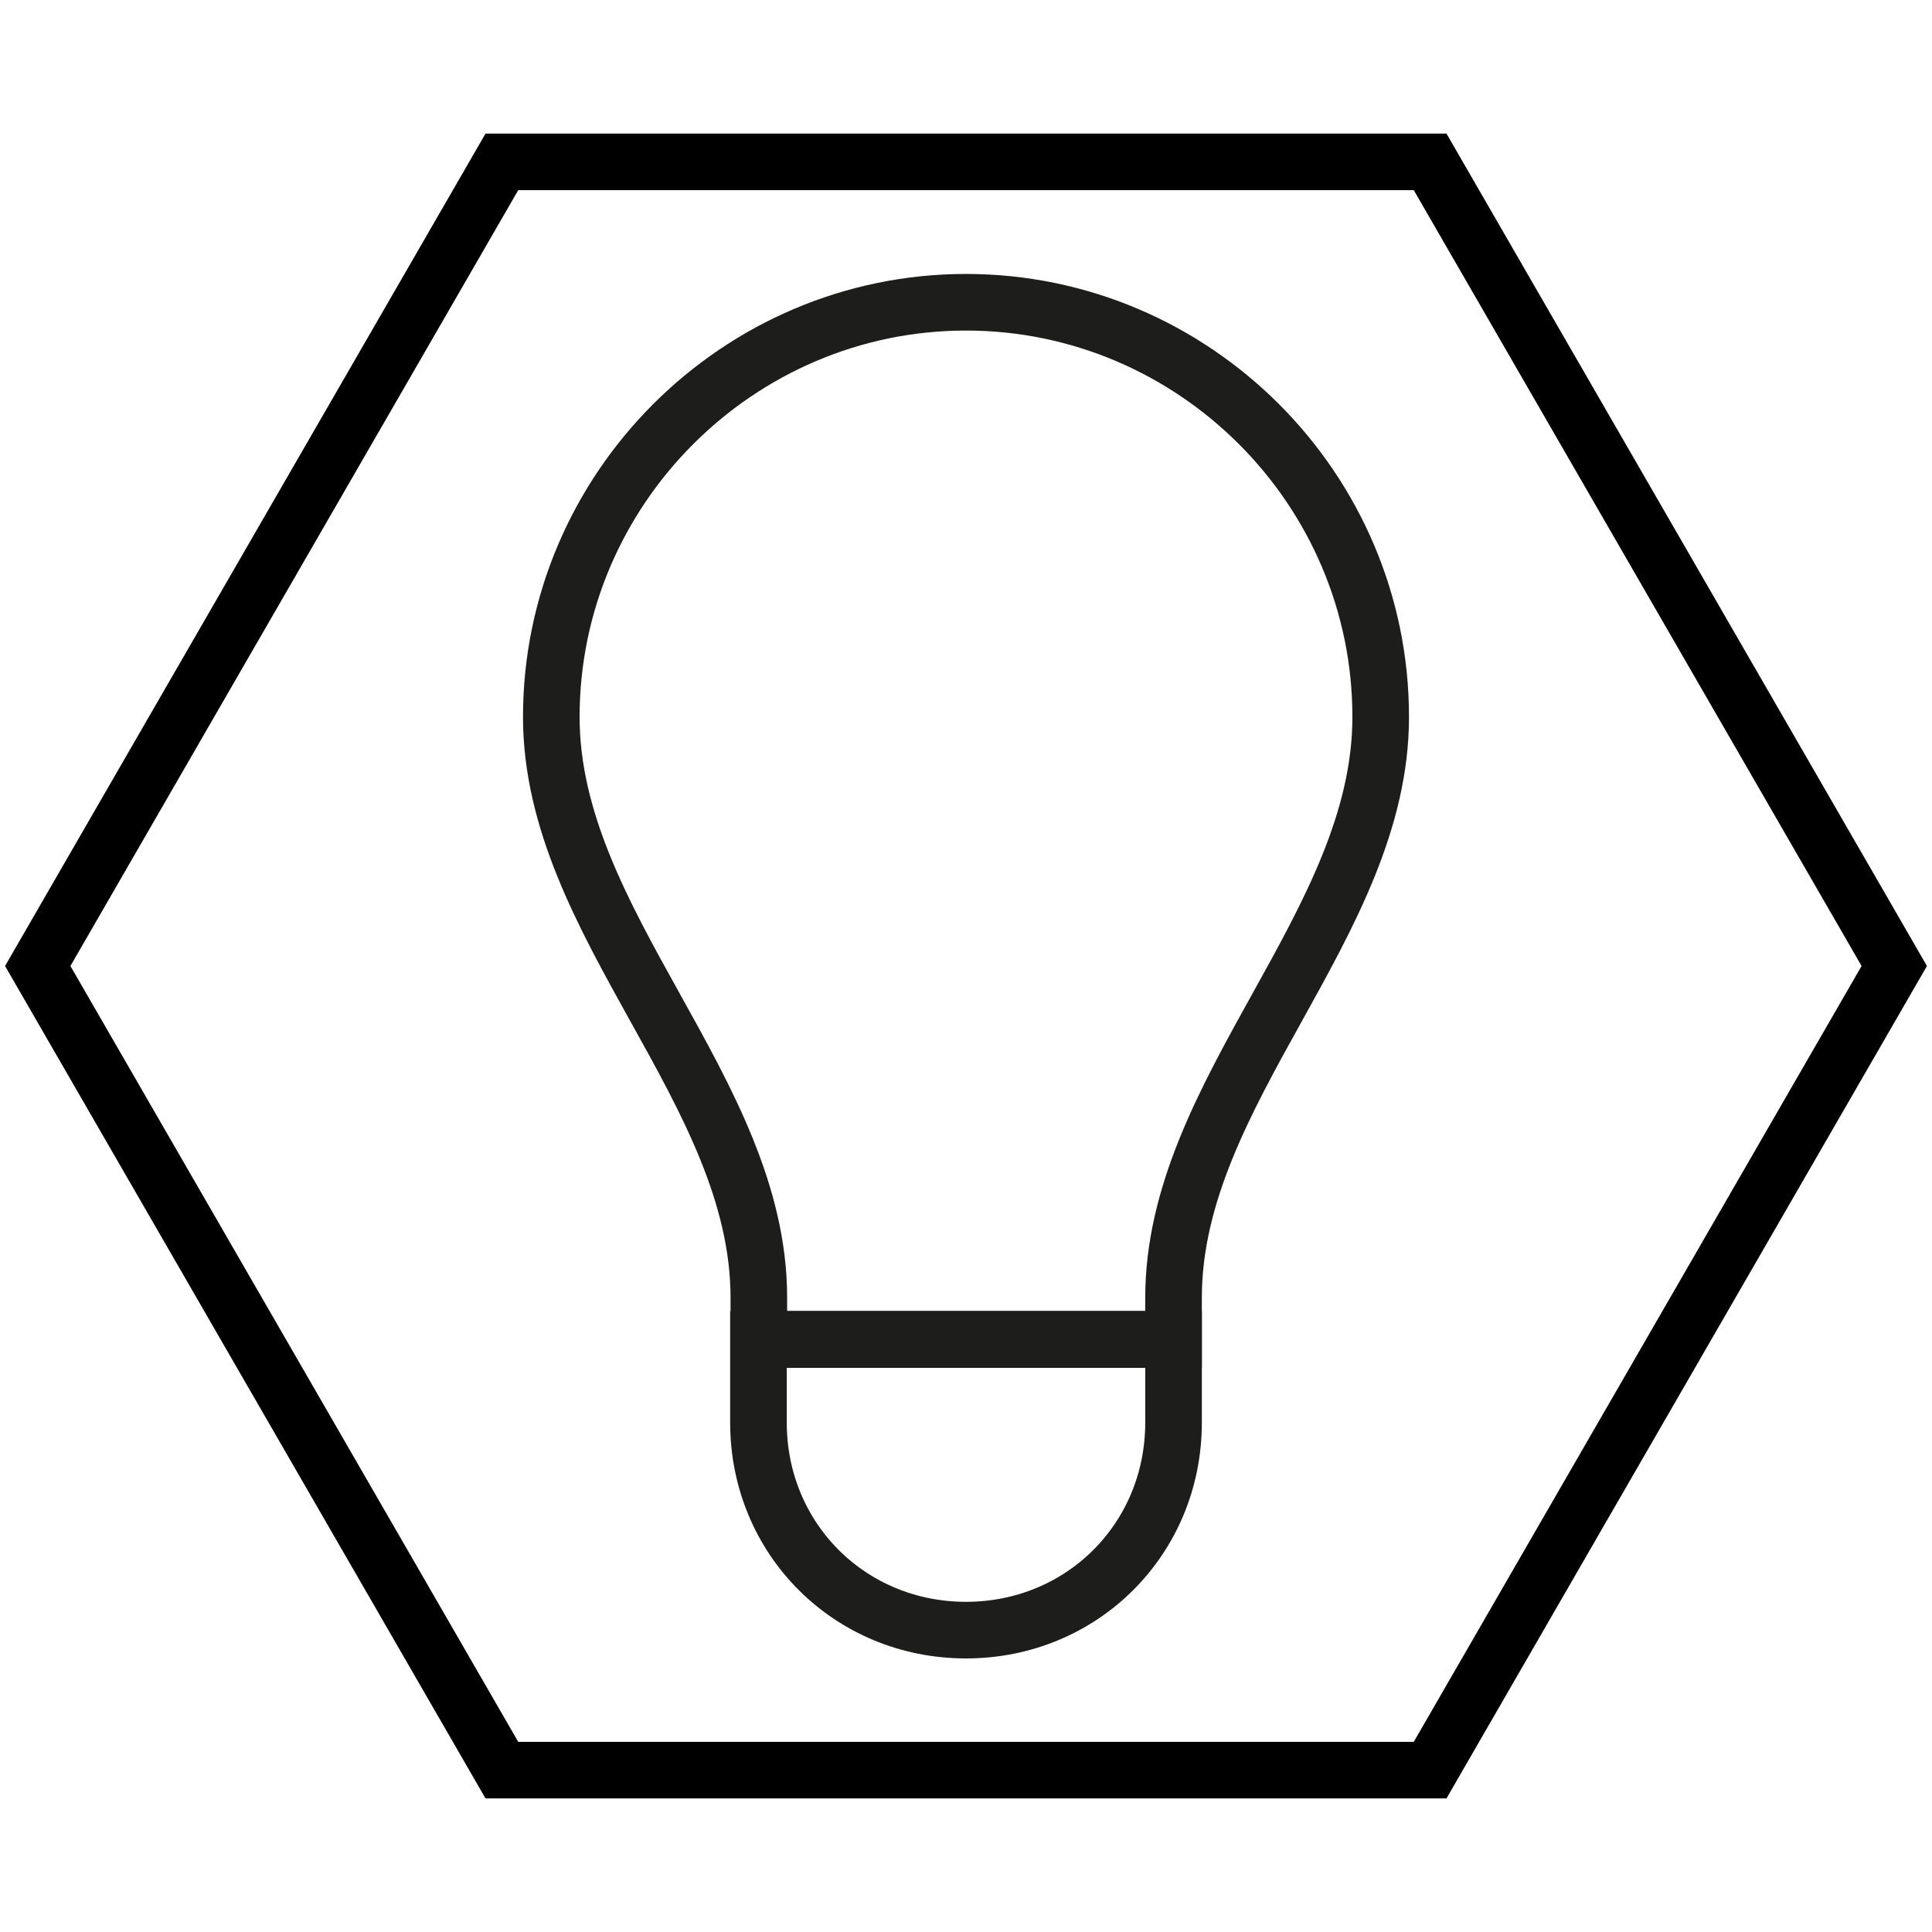<?xml version="1.0" encoding="utf-8"?>
<!-- Generator: Adobe Illustrator 24.3.0, SVG Export Plug-In . SVG Version: 6.00 Build 0)  -->
<svg version="1.1" id="Слой_1" xmlns="http://www.w3.org/2000/svg" xmlns:xlink="http://www.w3.org/1999/xlink" x="0px" y="0px"
	 viewBox="0 0 512 512" style="enable-background:new 0 0 512 512;" xml:space="preserve">
<style type="text/css">
	.st0{fill:none;stroke:#000000;stroke-width:15;stroke-miterlimit:10;}
	.st1{fill:none;}
	.st2{fill:none;stroke:#1D1D1B;stroke-width:15;stroke-miterlimit:10;}
</style>
<polygon class="st0" points="133,469.1 379,469.1 502,256 379,42.9 133,42.9 10,256 "/>
<path class="st1" d="M312.8,259.9c0-31.2-25.6-56.8-56.8-56.8s-56.8,25.6-56.8,56.8c0,28.4,28.4,51.1,28.4,79.5v5.7h56.8v-5.7
	C284.4,311,312.8,288.3,312.8,259.9z"/>
<g>
	<path class="st2" d="M311,355H201c0,7.7,0,22,0,22c0,30.8,24.2,55,55,55s55-24.2,55-55C311,376.9,311,362.6,311,355z"/>
	<path class="st2" d="M365.9,190c0-60.5-49.5-109.9-109.9-109.9S146.1,129.6,146.1,190c0,55,55,99,55,153.9v11H311v-11
		C311,289,365.9,245,365.9,190z"/>
</g>
</svg>

